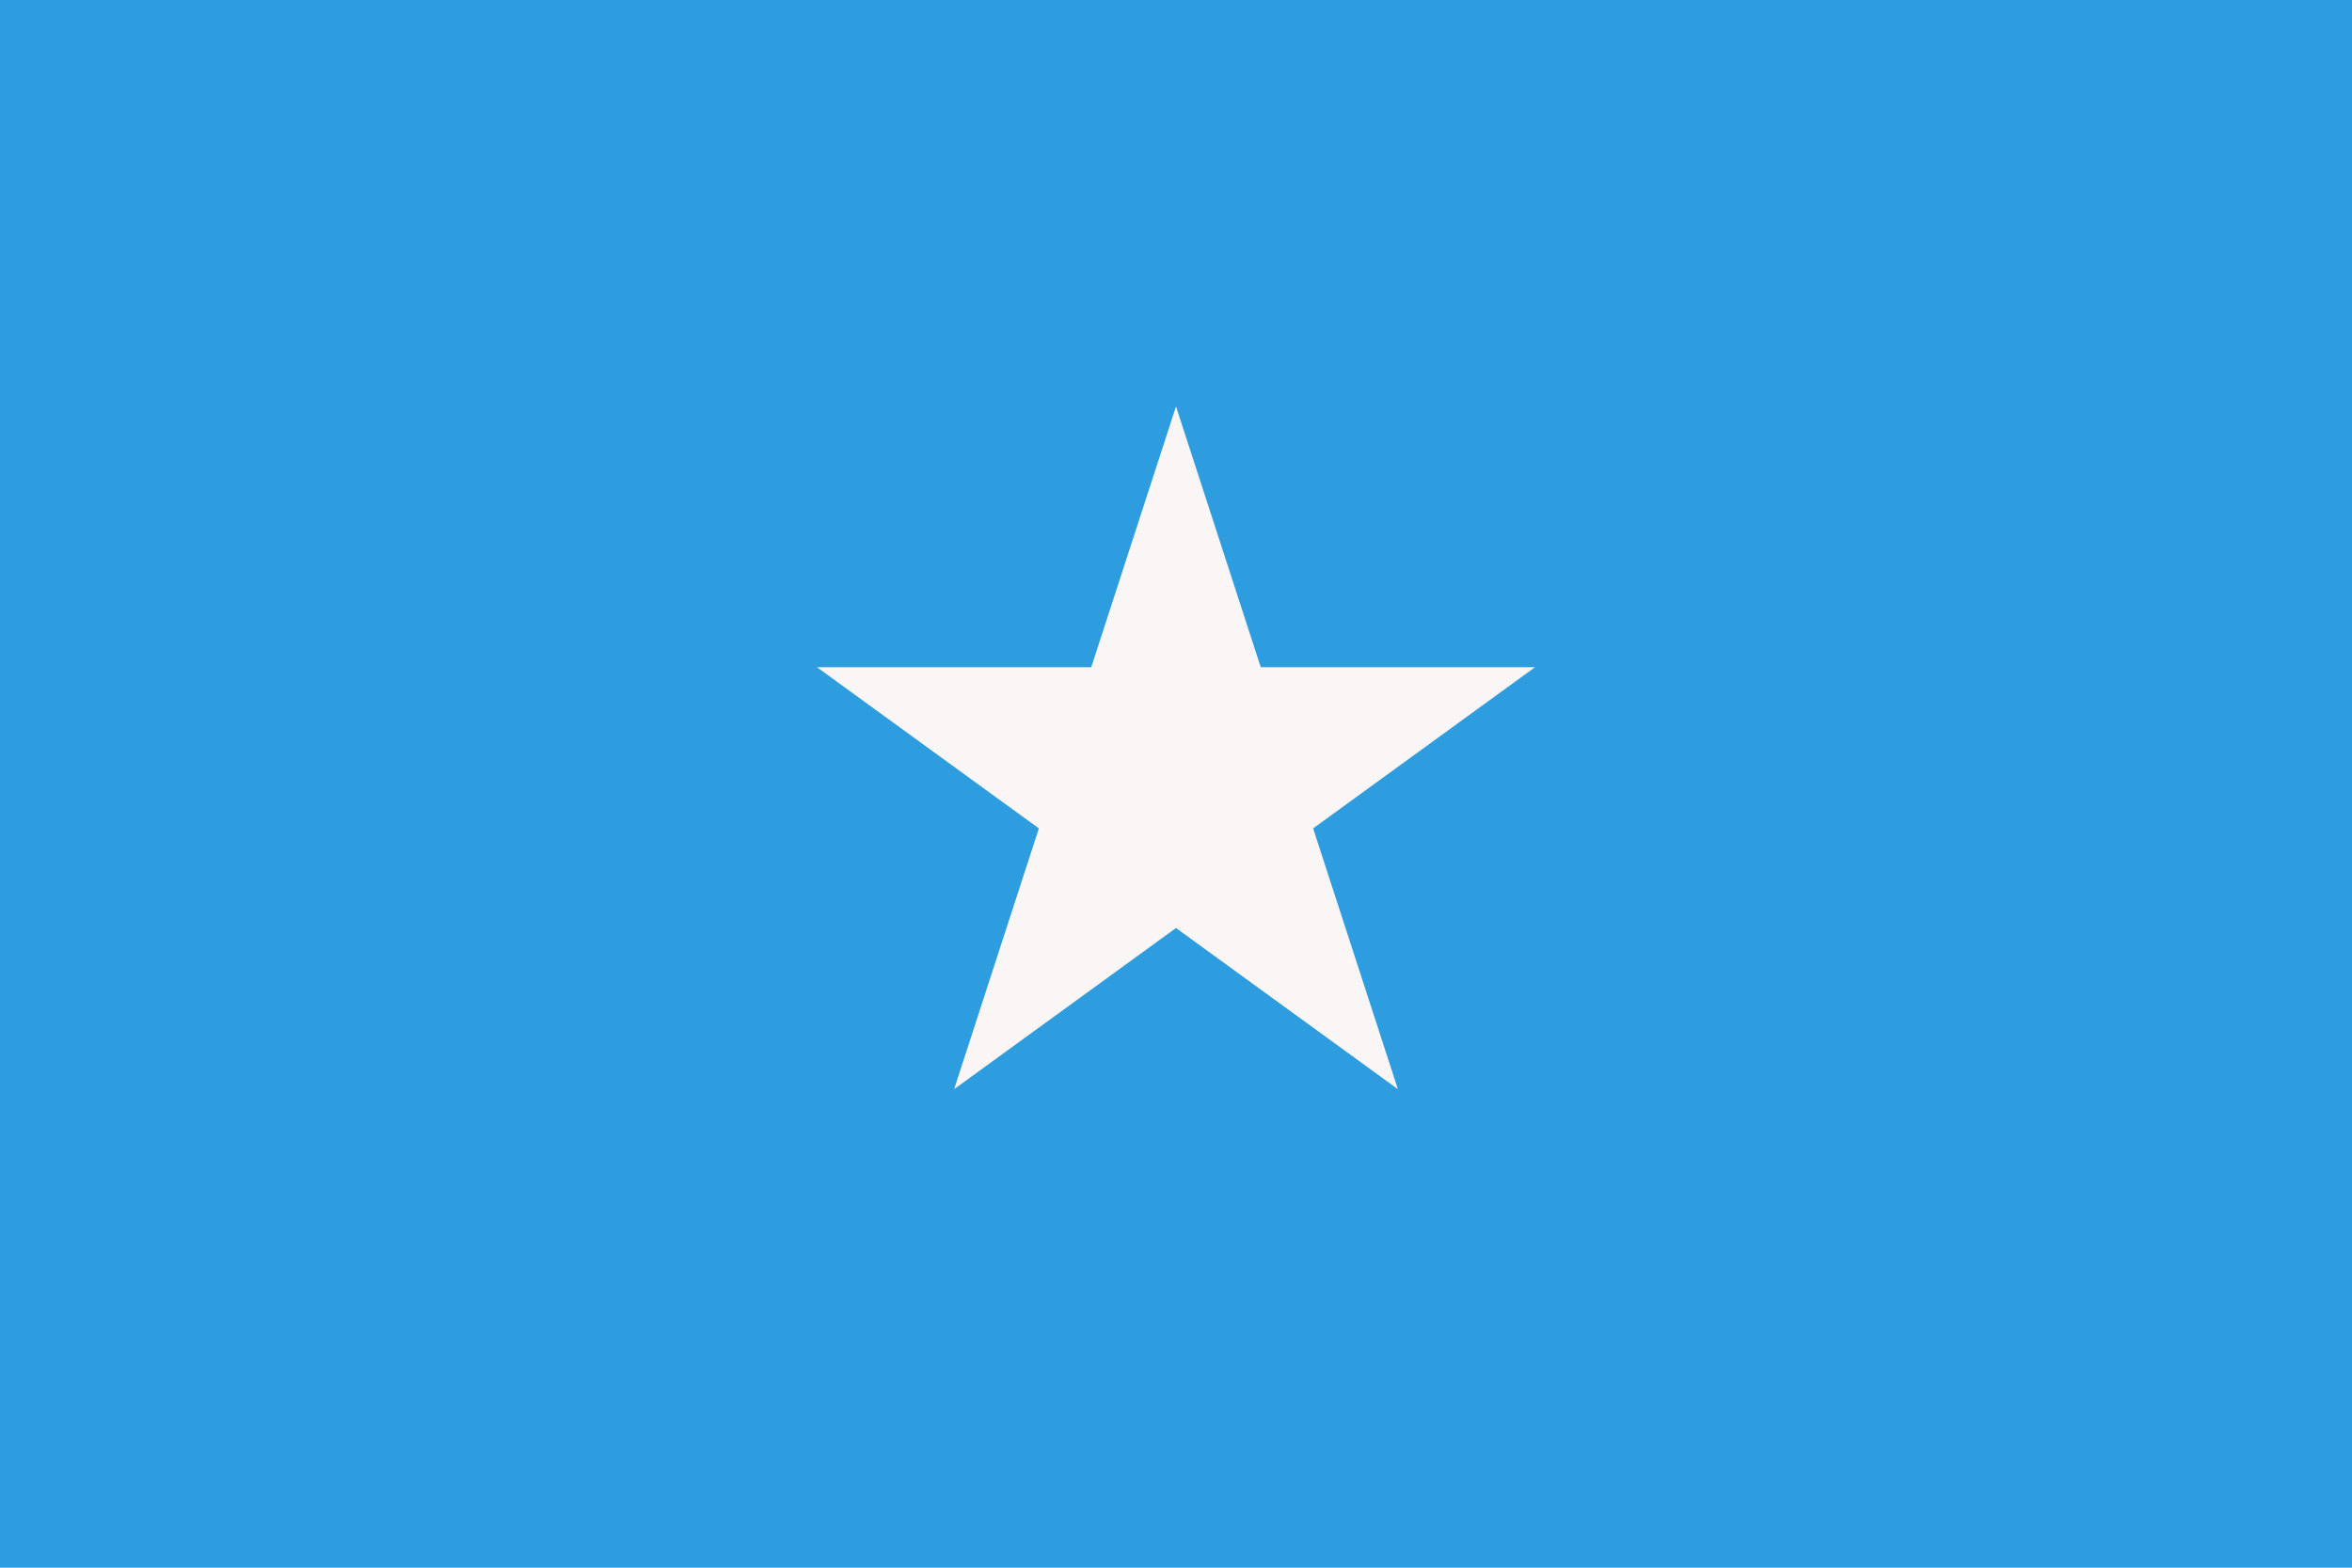 <svg xmlns="http://www.w3.org/2000/svg" xmlns:xlink="http://www.w3.org/1999/xlink" width="900" height="600" viewBox="-81 -54 162 108">
  <defs>
    <clipPath id="a">
      <path d="M0-26 15.282-4.966-5.752 10.317"/>
    </clipPath>
  </defs>
  <path fill="#2e9ddf" d="M-81-54H81V54H-81z"/>
  <path id="b" fill="#faf6f5" d="M0-26V0h26" clip-path="url(#a)" transform="rotate(18 0 -26)"/>
  <g id="c">
    <use xlink:href="#b" transform="rotate(72)"/>
    <use xlink:href="#b" transform="rotate(144)"/>
  </g>
  <use xlink:href="#c" transform="rotate(144)"/>
</svg>
